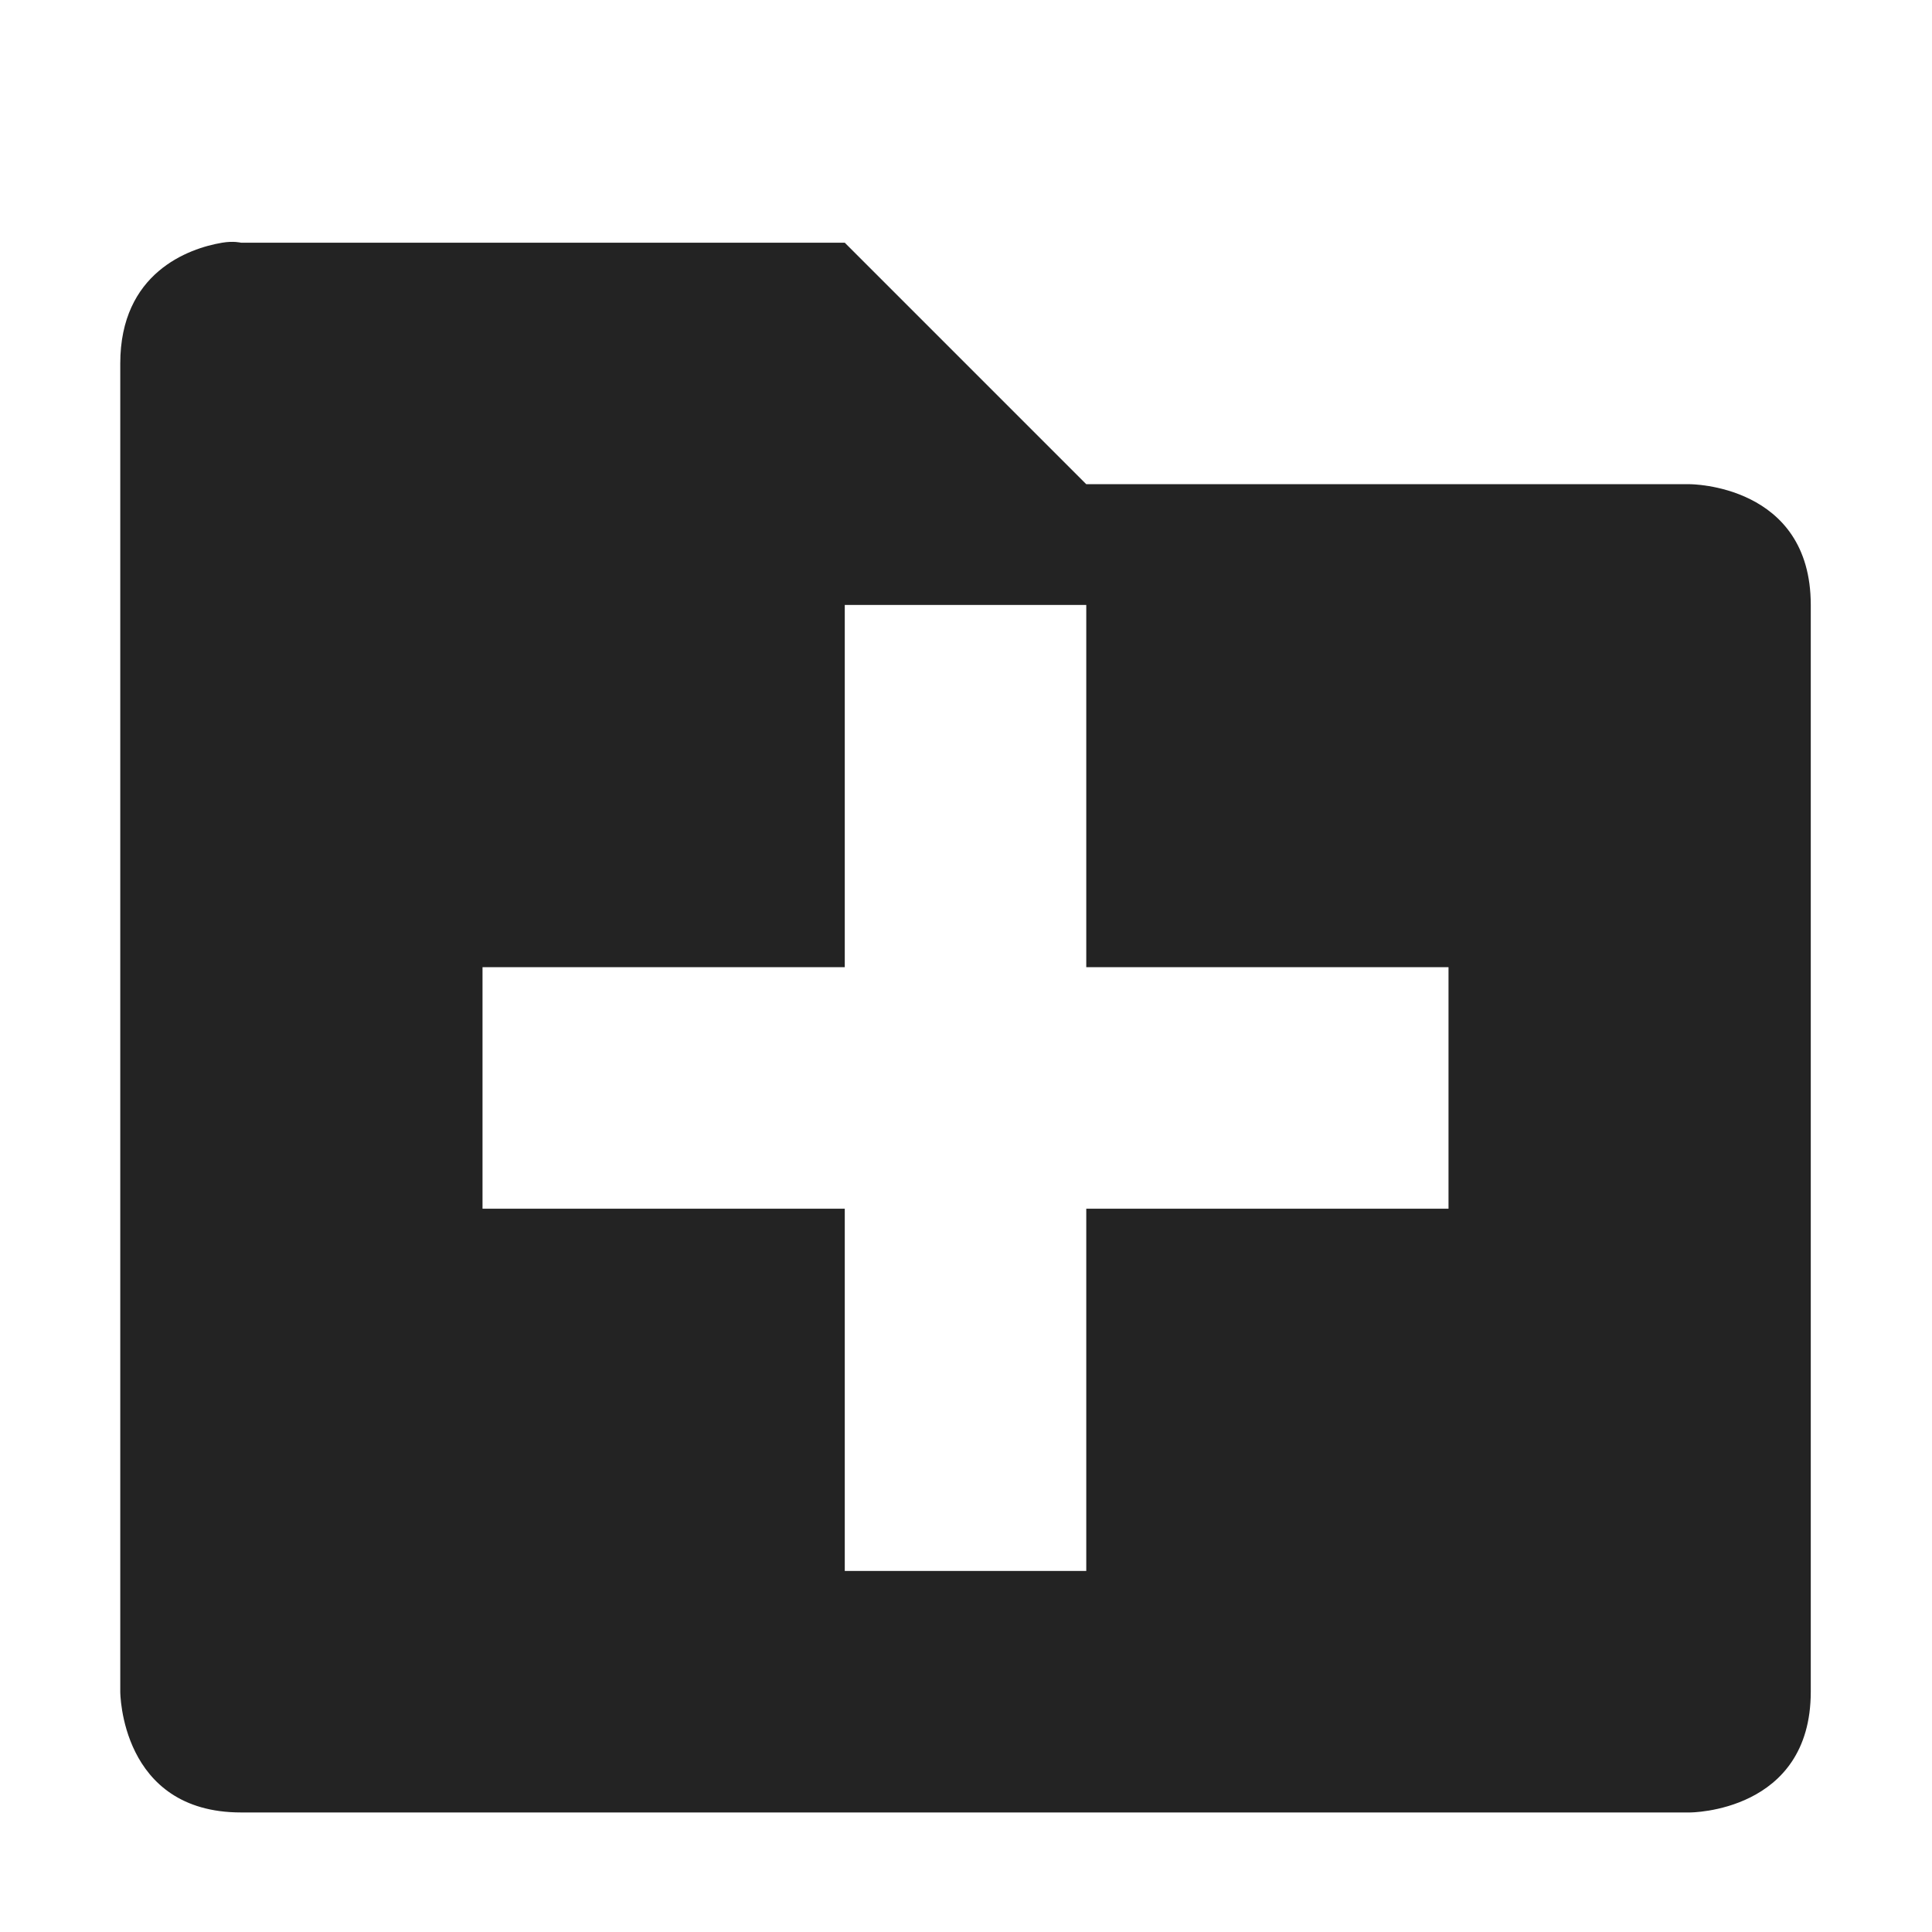 <svg width="16" height="16" viewBox="0 0 16 16" fill="none" xmlns="http://www.w3.org/2000/svg">
<g clip-path="url(#clip0_409_3697)">
<path d="M1.84 2.01C1.559 2.057 0.996 2.26 0.996 3.01V14.01C0.996 14.01 0.996 15.01 1.996 15.01H13.996C13.996 15.01 14.996 15.01 14.996 14.01V5.01C14.996 4.01 13.996 4.01 13.996 4.01H8.996L6.996 2.01H1.996C1.996 2.01 1.934 1.994 1.84 2.01ZM6.996 5.01H8.996V8.01H11.996V10.01H8.996V13.01H6.996V10.01H3.996V8.01H6.996V5.01Z" fill="#232323"/>
</g>
<defs>
<clipPath id="clip0_409_3697">
<rect width="16" height="16" fill="white"/>
</clipPath>
</defs>
</svg>

